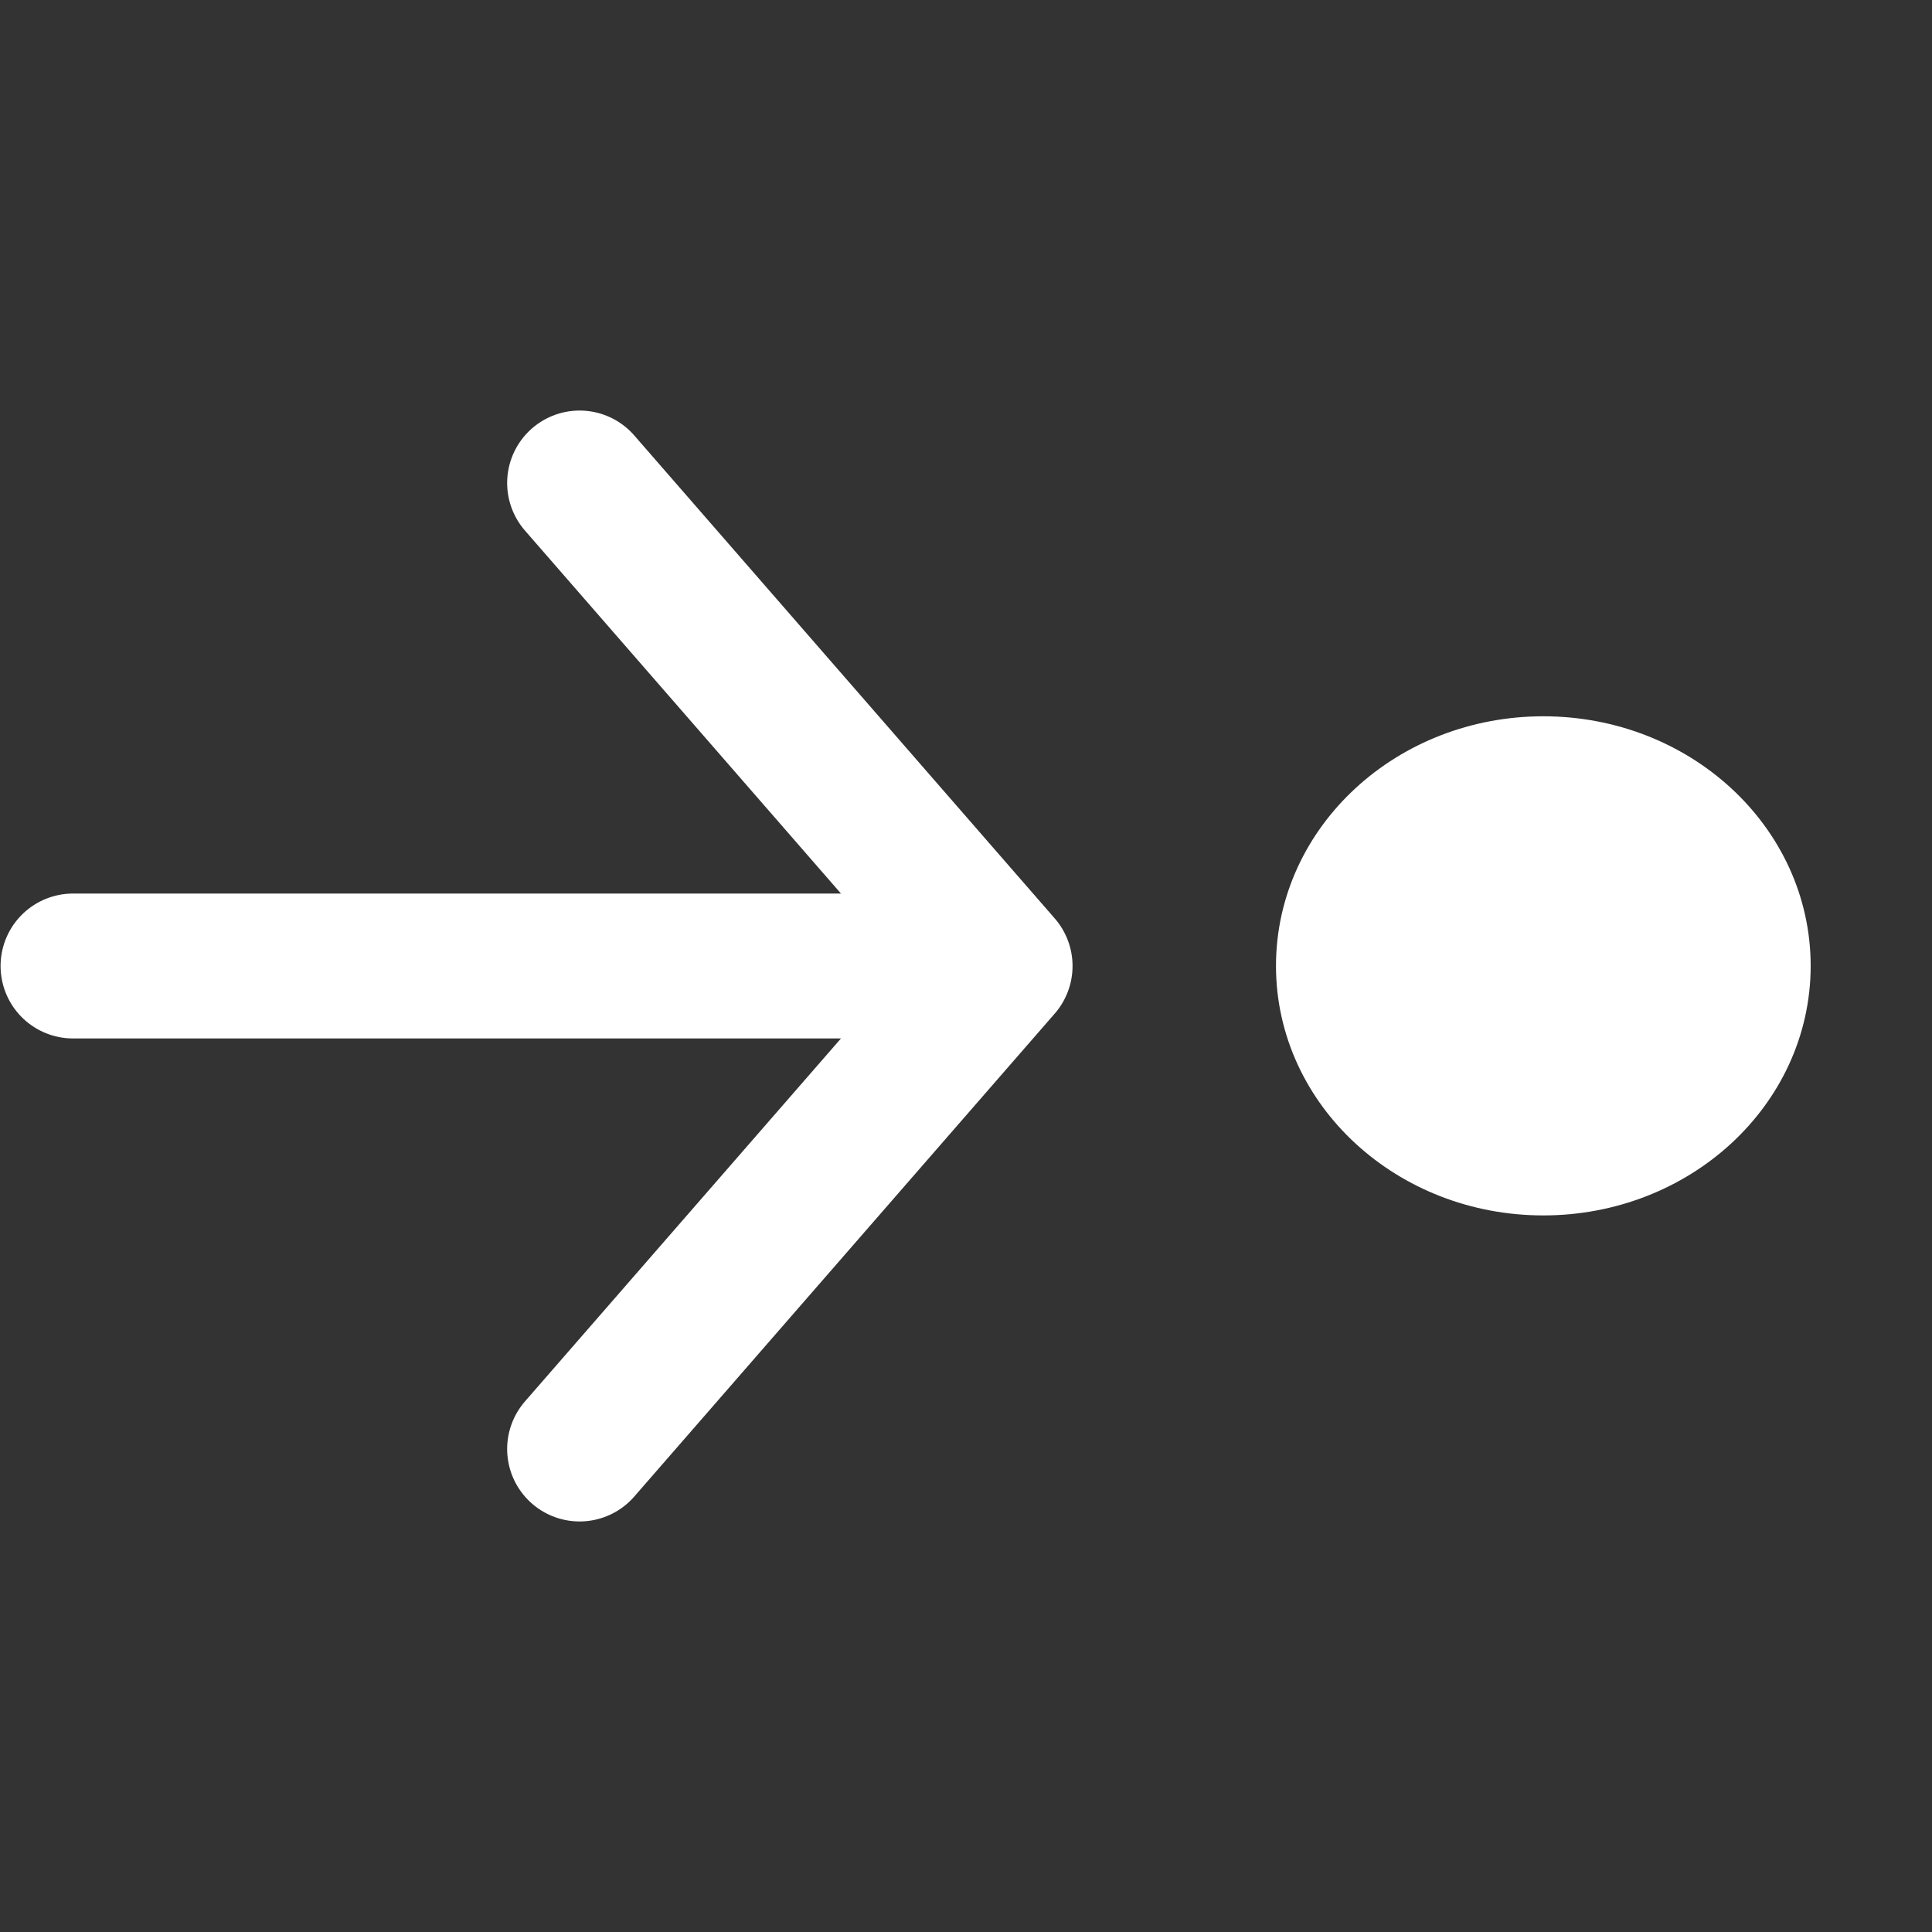 <svg width="20" height="20" viewBox="0 0 20 20" fill="none" xmlns="http://www.w3.org/2000/svg">
<rect x="0" y="0" width="20" height="20" fill="#333333" stroke="none"/>
<path d="M0.756 10L9.756 10" stroke="white" stroke-width="1.5" stroke-linecap="round" stroke-linejoin="round"/>
<path d="M6 15L10.353 10L6 5" stroke="white" stroke-width="1.5" stroke-linecap="round" stroke-linejoin="round"/>
<path d="M15.976 7.915C14.724 7.915 13.709 8.848 13.709 9.999C13.709 11.149 14.724 12.082 15.976 12.082C17.229 12.082 18.244 11.149 18.244 9.999C18.244 8.848 17.229 7.915 15.976 7.915Z" fill="white" stroke="white" stroke-linecap="round" stroke-linejoin="round"/>
</svg>
